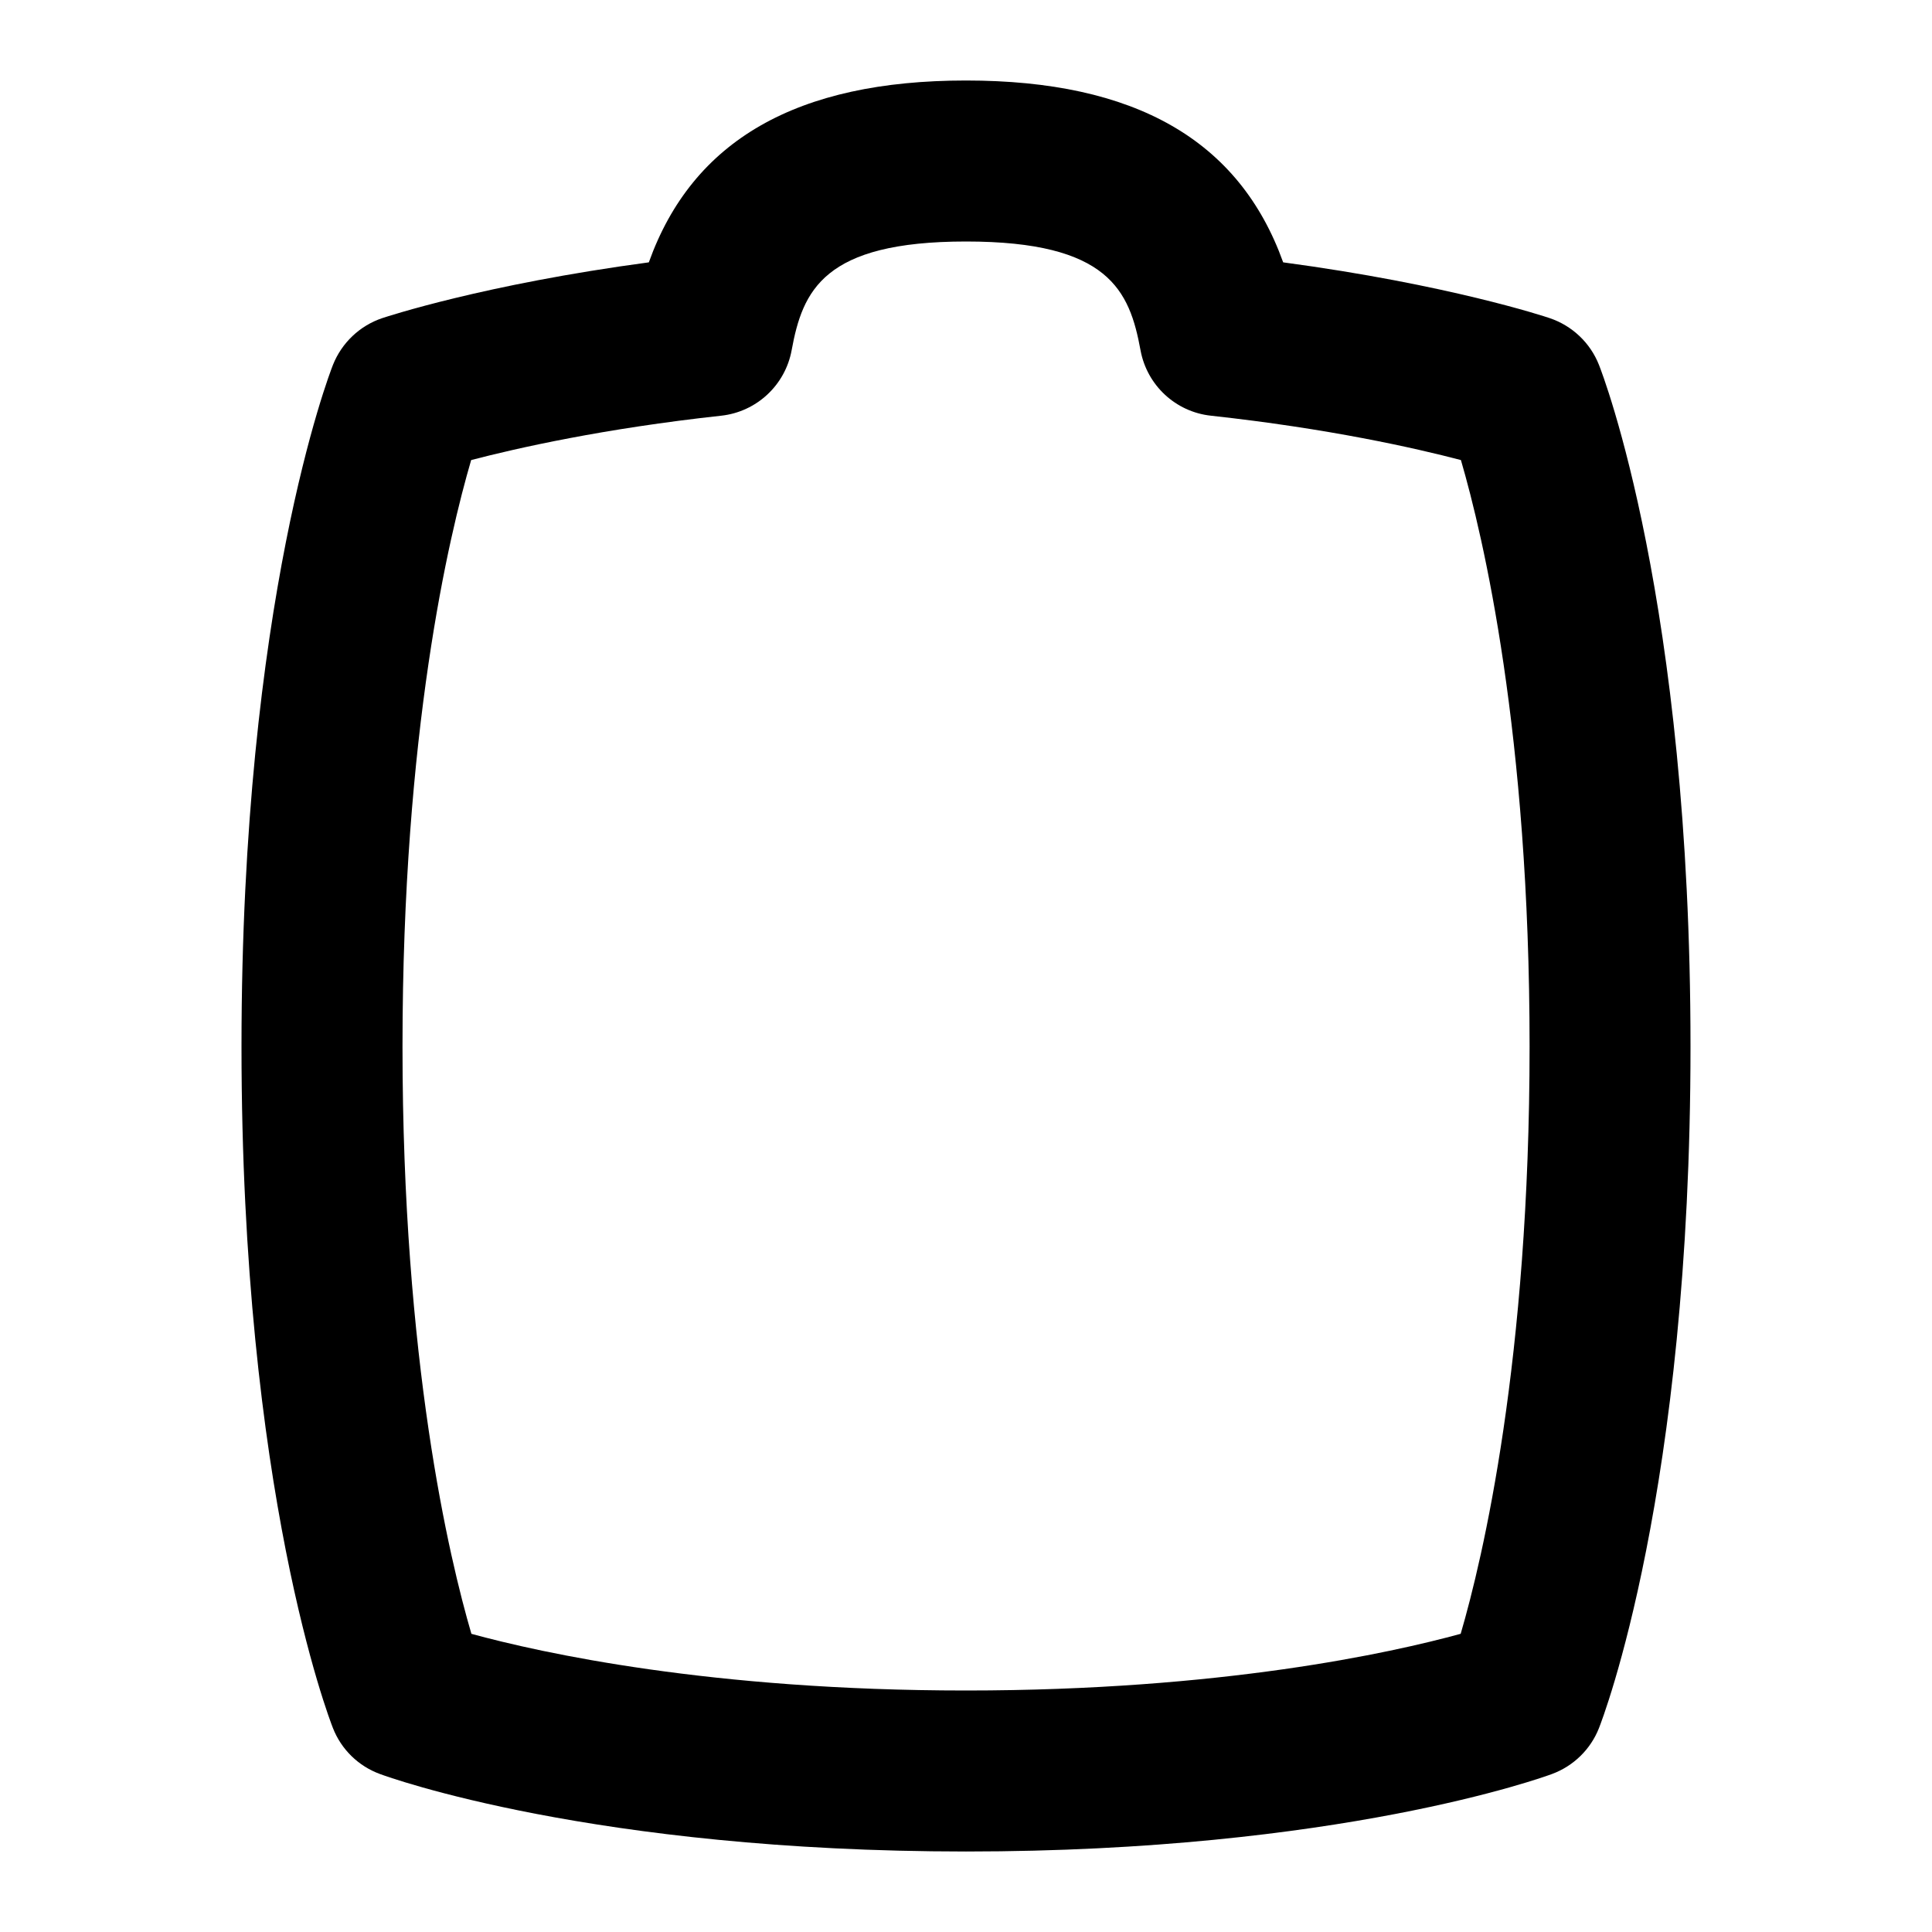 <svg id="Layer_1" viewBox="0 0 24 24" xmlns="http://www.w3.org/2000/svg" data-name="Layer 1"><path d="m19.863 4.533c-.108-.274-.333-.487-.612-.581-.055-.019-1.26-.418-3.311-.693-.545-1.519-1.841-2.259-3.94-2.259s-3.396.741-3.94 2.259c-2.051.275-3.256.675-3.312.693-.279.094-.503.307-.612.581-.046.117-1.136 2.939-1.136 8.467s1.09 8.35 1.136 8.467c.104.265.316.472.583.57.106.04 2.655.963 7.281.963s7.174-.923 7.28-.963c.267-.099.479-.306.583-.57.046-.117 1.137-2.939 1.137-8.467s-1.09-8.35-1.137-8.467zm-1.719 15.763c-.865.237-2.972.704-6.144.704s-5.281-.468-6.144-.704c-.276-.941-.856-3.387-.856-7.296s.576-6.339.853-7.285c.572-.149 1.647-.392 3.106-.551.439-.048.795-.379.875-.813.136-.739.393-1.351 2.167-1.351s2.031.611 2.167 1.351c.08.435.436.766.875.813 1.458.159 2.533.401 3.105.551.277.949.853 3.391.853 7.285s-.581 6.357-.856 7.296z"/></svg>